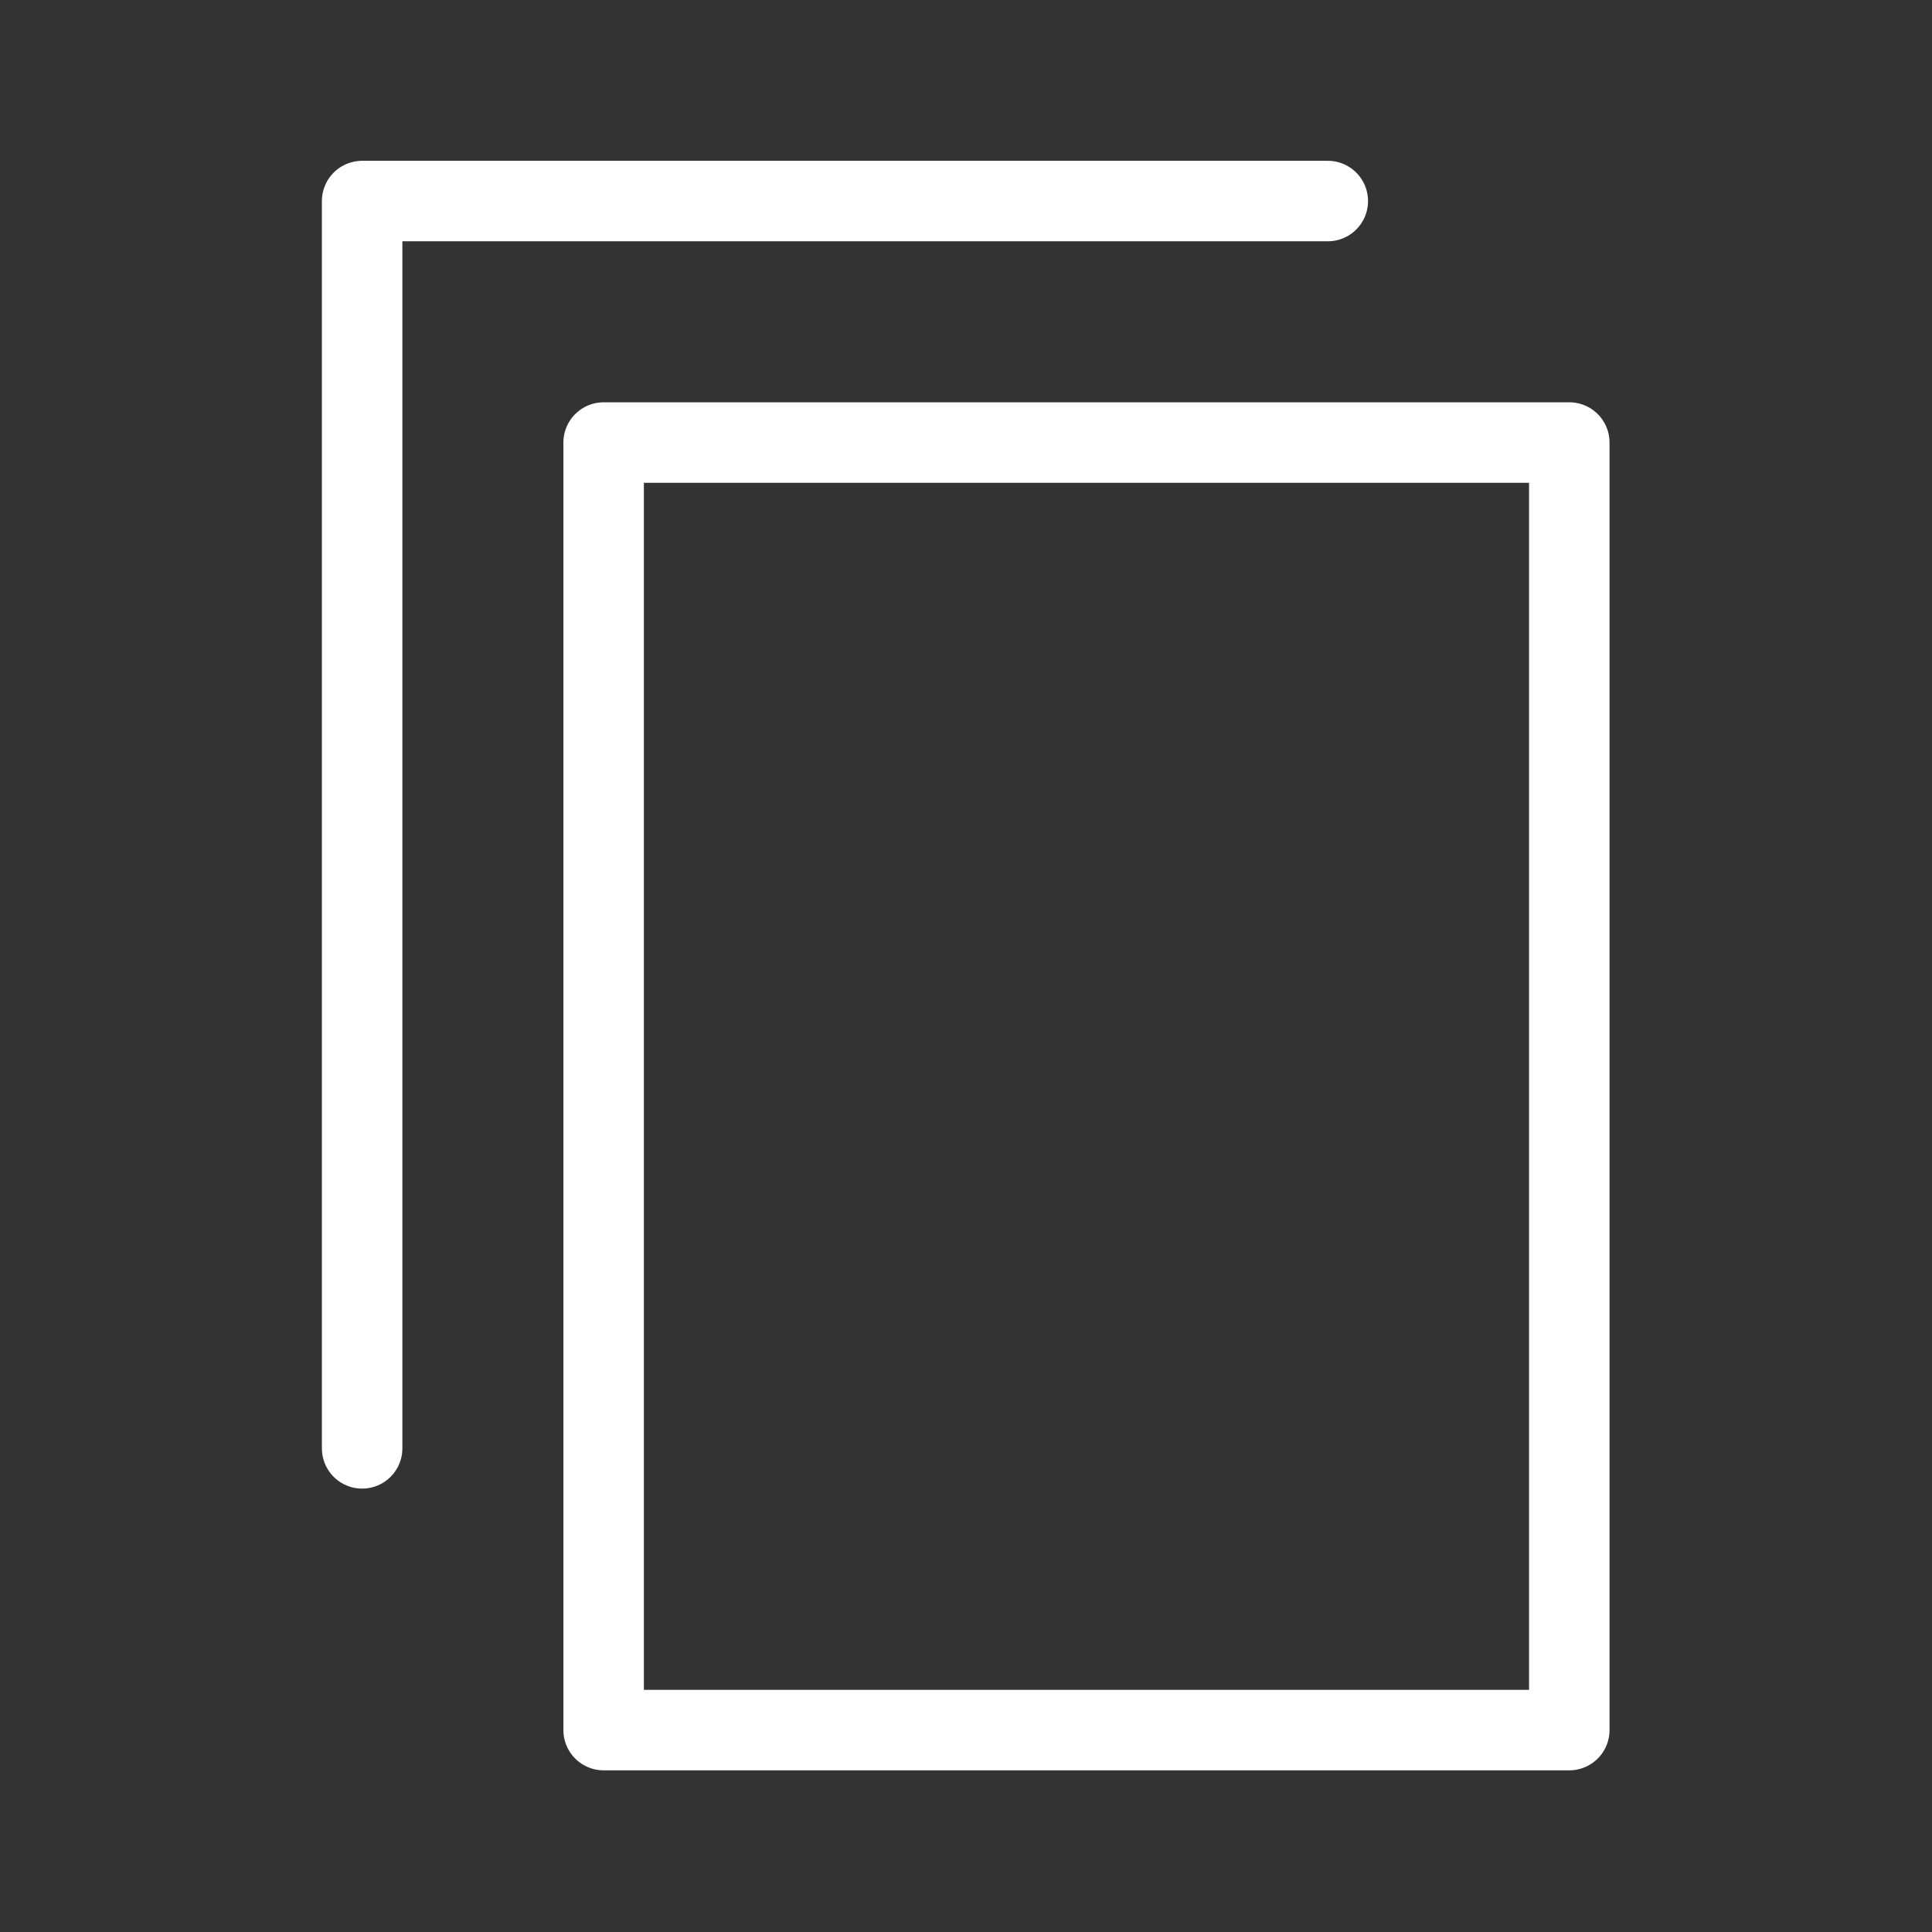 <svg height="24" viewBox="0 0 24 24" width="24" xmlns="http://www.w3.org/2000/svg"><rect x="0" y="0" width="24" height="24" fill="#333333" stroke="none"/><g fill="none" stroke="#fff" stroke-linejoin="round" stroke-width="2.739"><path d="m11.248 21.045h32.865v43.82h-32.865z" transform="matrix(.365 0 0 .365 3.393 -2.184)"/><path d="m11.248 63.496v-42.451h32.865" stroke-linecap="round" transform="matrix(.365 0 0 .365 .393 -5.184)"/></g></svg>